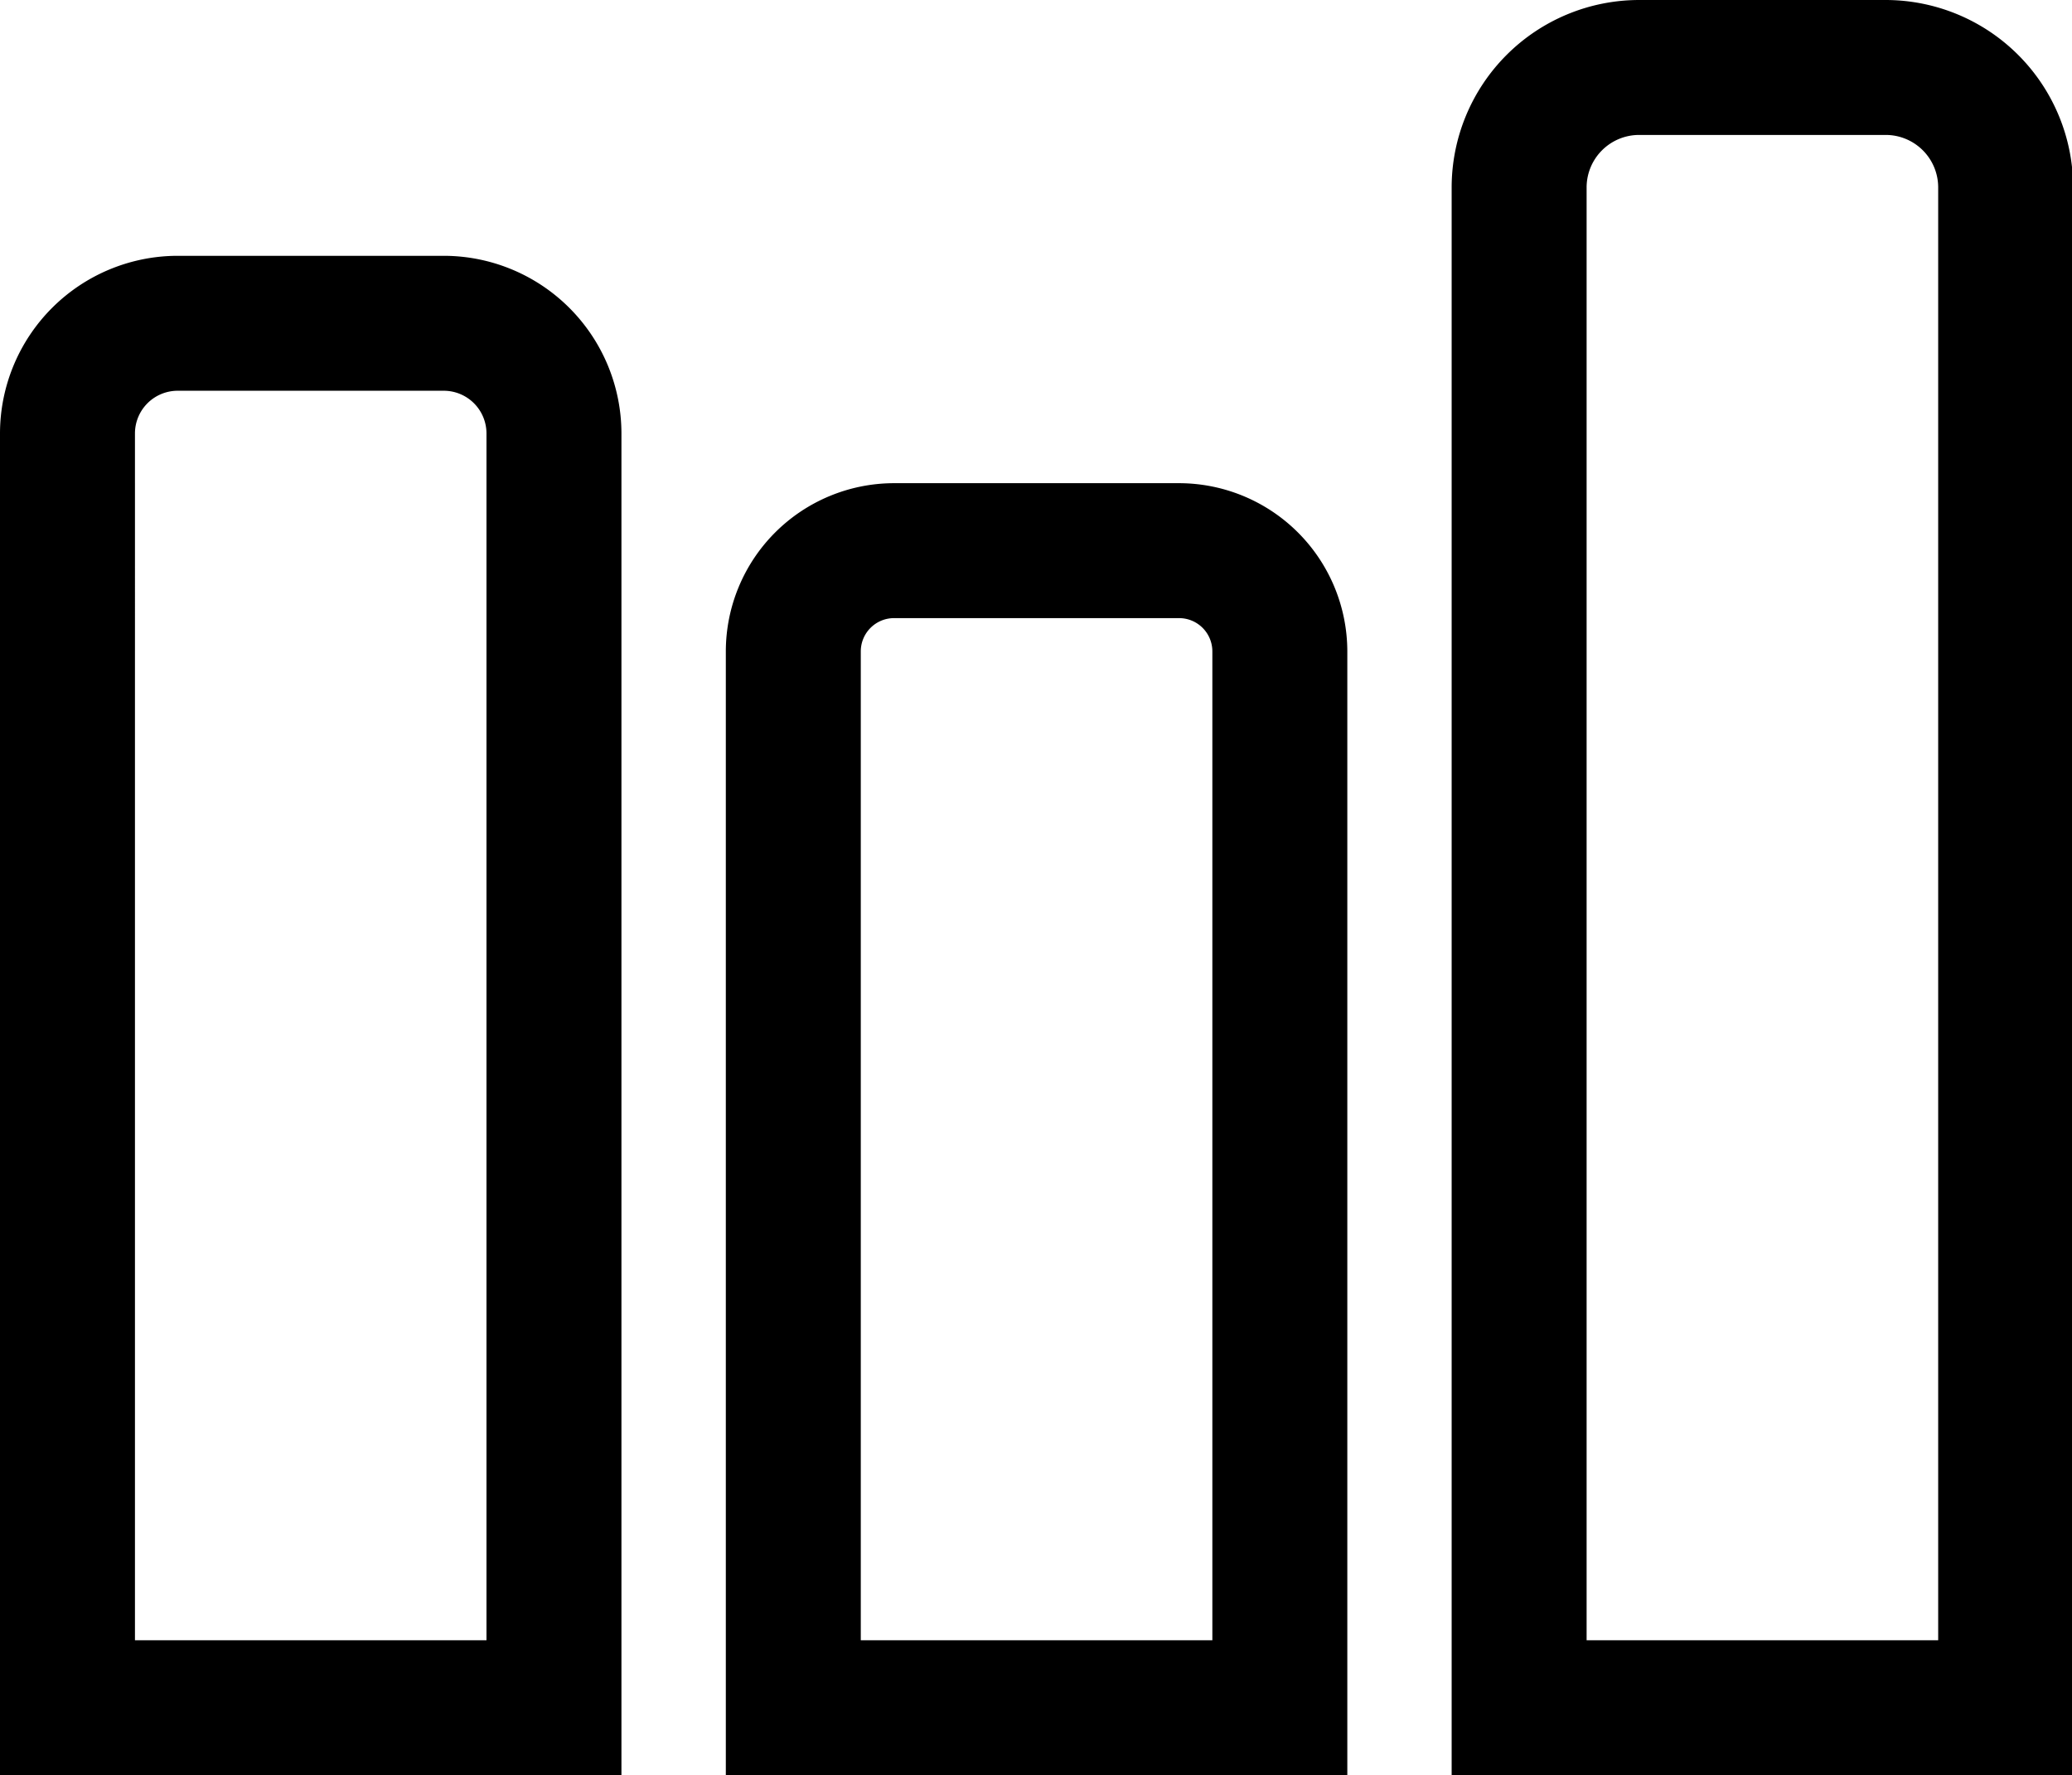 <?xml version="1.0" standalone="no"?><!DOCTYPE svg PUBLIC "-//W3C//DTD SVG 1.1//EN" "http://www.w3.org/Graphics/SVG/1.1/DTD/svg11.dtd"><svg t="1583887829227" class="icon" viewBox="0 0 1195 1024" version="1.1" xmlns="http://www.w3.org/2000/svg" p-id="4304" xmlns:xlink="http://www.w3.org/1999/xlink" width="233.398" height="200"><defs><style type="text/css"></style></defs><path d="M358.407 1024H0V250.005a102.565 102.565 0 0 1 102.445-102.445H255.963a102.565 102.565 0 0 1 102.445 102.445z m-280.571-77.837h202.734V250.005a24.638 24.638 0 0 0-24.608-24.608H102.445A24.638 24.638 0 0 0 77.837 250.005zM777.049 1024H418.611V375.711a97.116 97.116 0 0 1 96.996-96.996h164.415a97.146 97.146 0 0 1 97.026 96.996z m-280.601-77.837h202.764V375.711a19.19 19.19 0 0 0-19.19-19.16h-164.415a19.19 19.19 0 0 0-19.16 19.16zM1195.66 1024H837.222V108.073A108.193 108.193 0 0 1 945.325 0h142.261a108.193 108.193 0 0 1 108.073 108.073z m-280.601-77.837h202.764V108.073a30.266 30.266 0 0 0-30.237-30.237h-142.261a30.296 30.296 0 0 0-30.266 30.237z" p-id="4305"></path></svg>